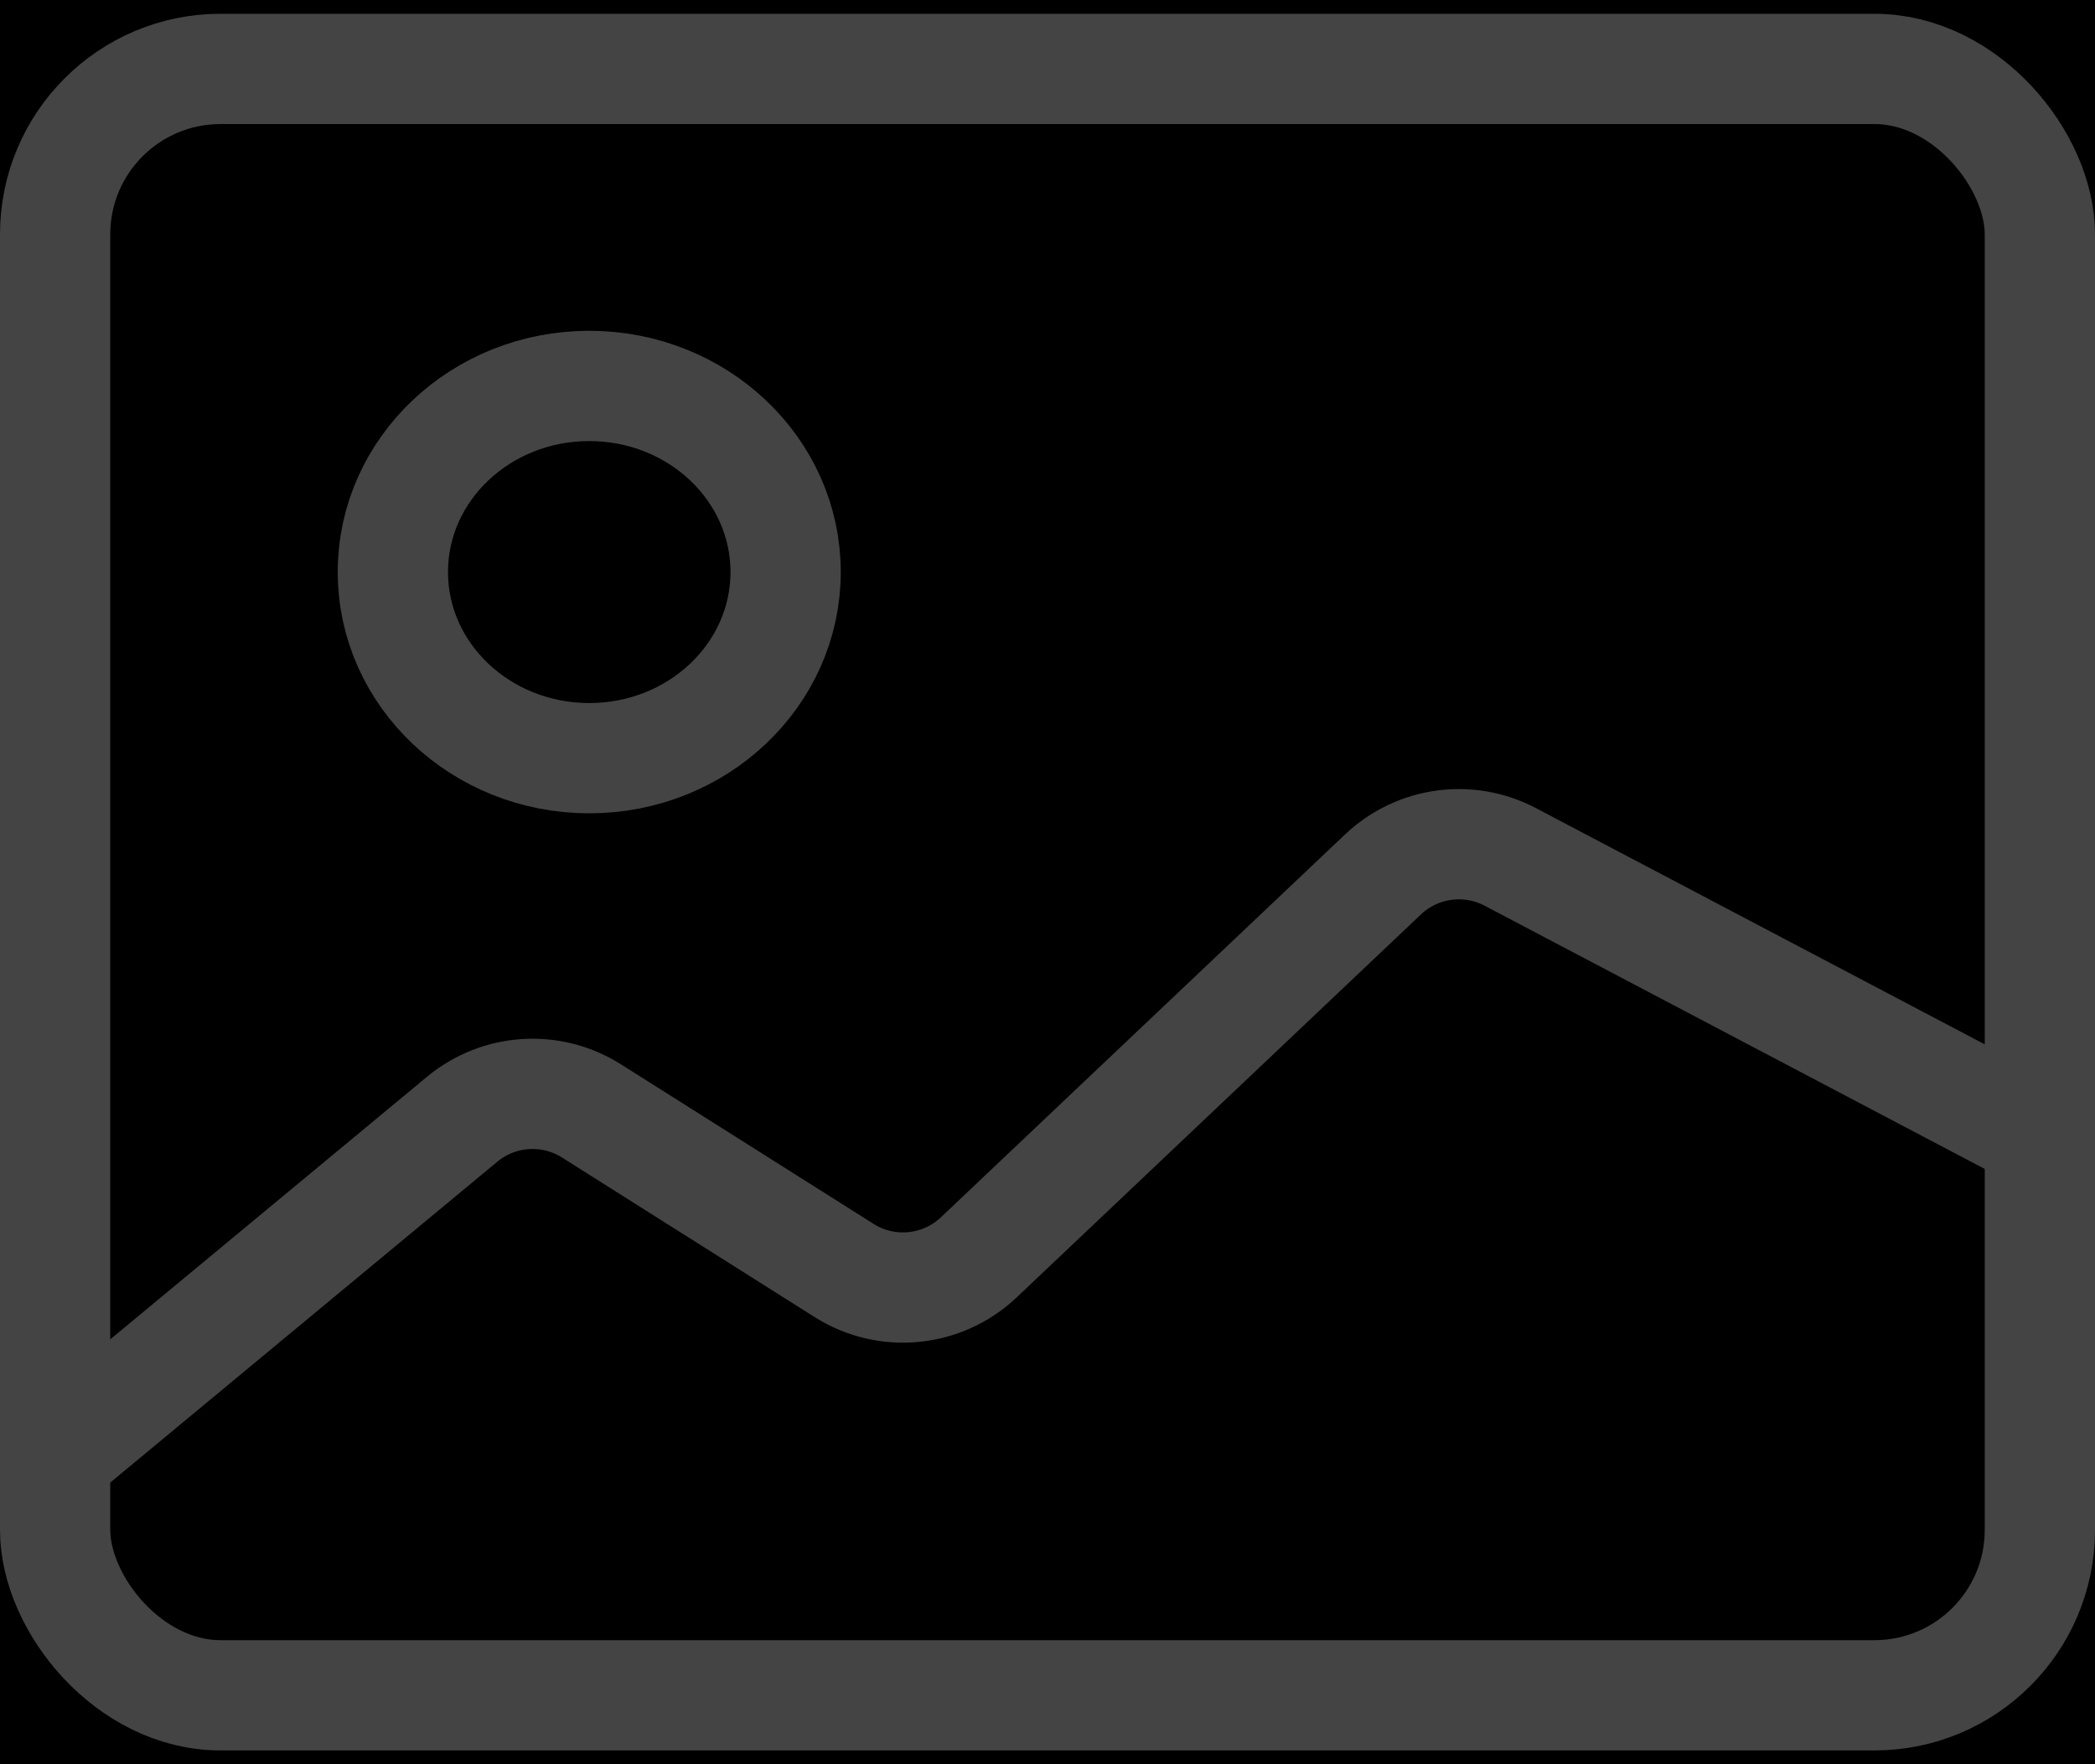 <svg width="19" height="16" viewBox="0 0 19 16" fill="none" xmlns="http://www.w3.org/2000/svg">
<rect width="19" height="16" fill="#E5E5E5"/>
<rect width="1440" height="968" transform="translate(-746 -786)" fill="black"/>
<g clip-path="url(#clip0)">
<rect x="0.5" y="0.625" width="18" height="14.75" rx="1.5" stroke="#444444"/>
<path d="M0 13.625L4.191 10.151C4.525 9.874 4.998 9.844 5.364 10.075L7.655 11.522C8.042 11.767 8.545 11.717 8.877 11.403L12.543 7.93C12.854 7.636 13.317 7.572 13.696 7.771L18.406 10.25" stroke="#444444"/>
<ellipse cx="5.344" cy="5.188" rx="1.781" ry="1.688" stroke="#444444"/>
</g>
<defs>
<clipPath id="clip0">
<rect width="19" height="18" fill="white" transform="translate(0 -1)"/>
</clipPath>
</defs>
</svg>
